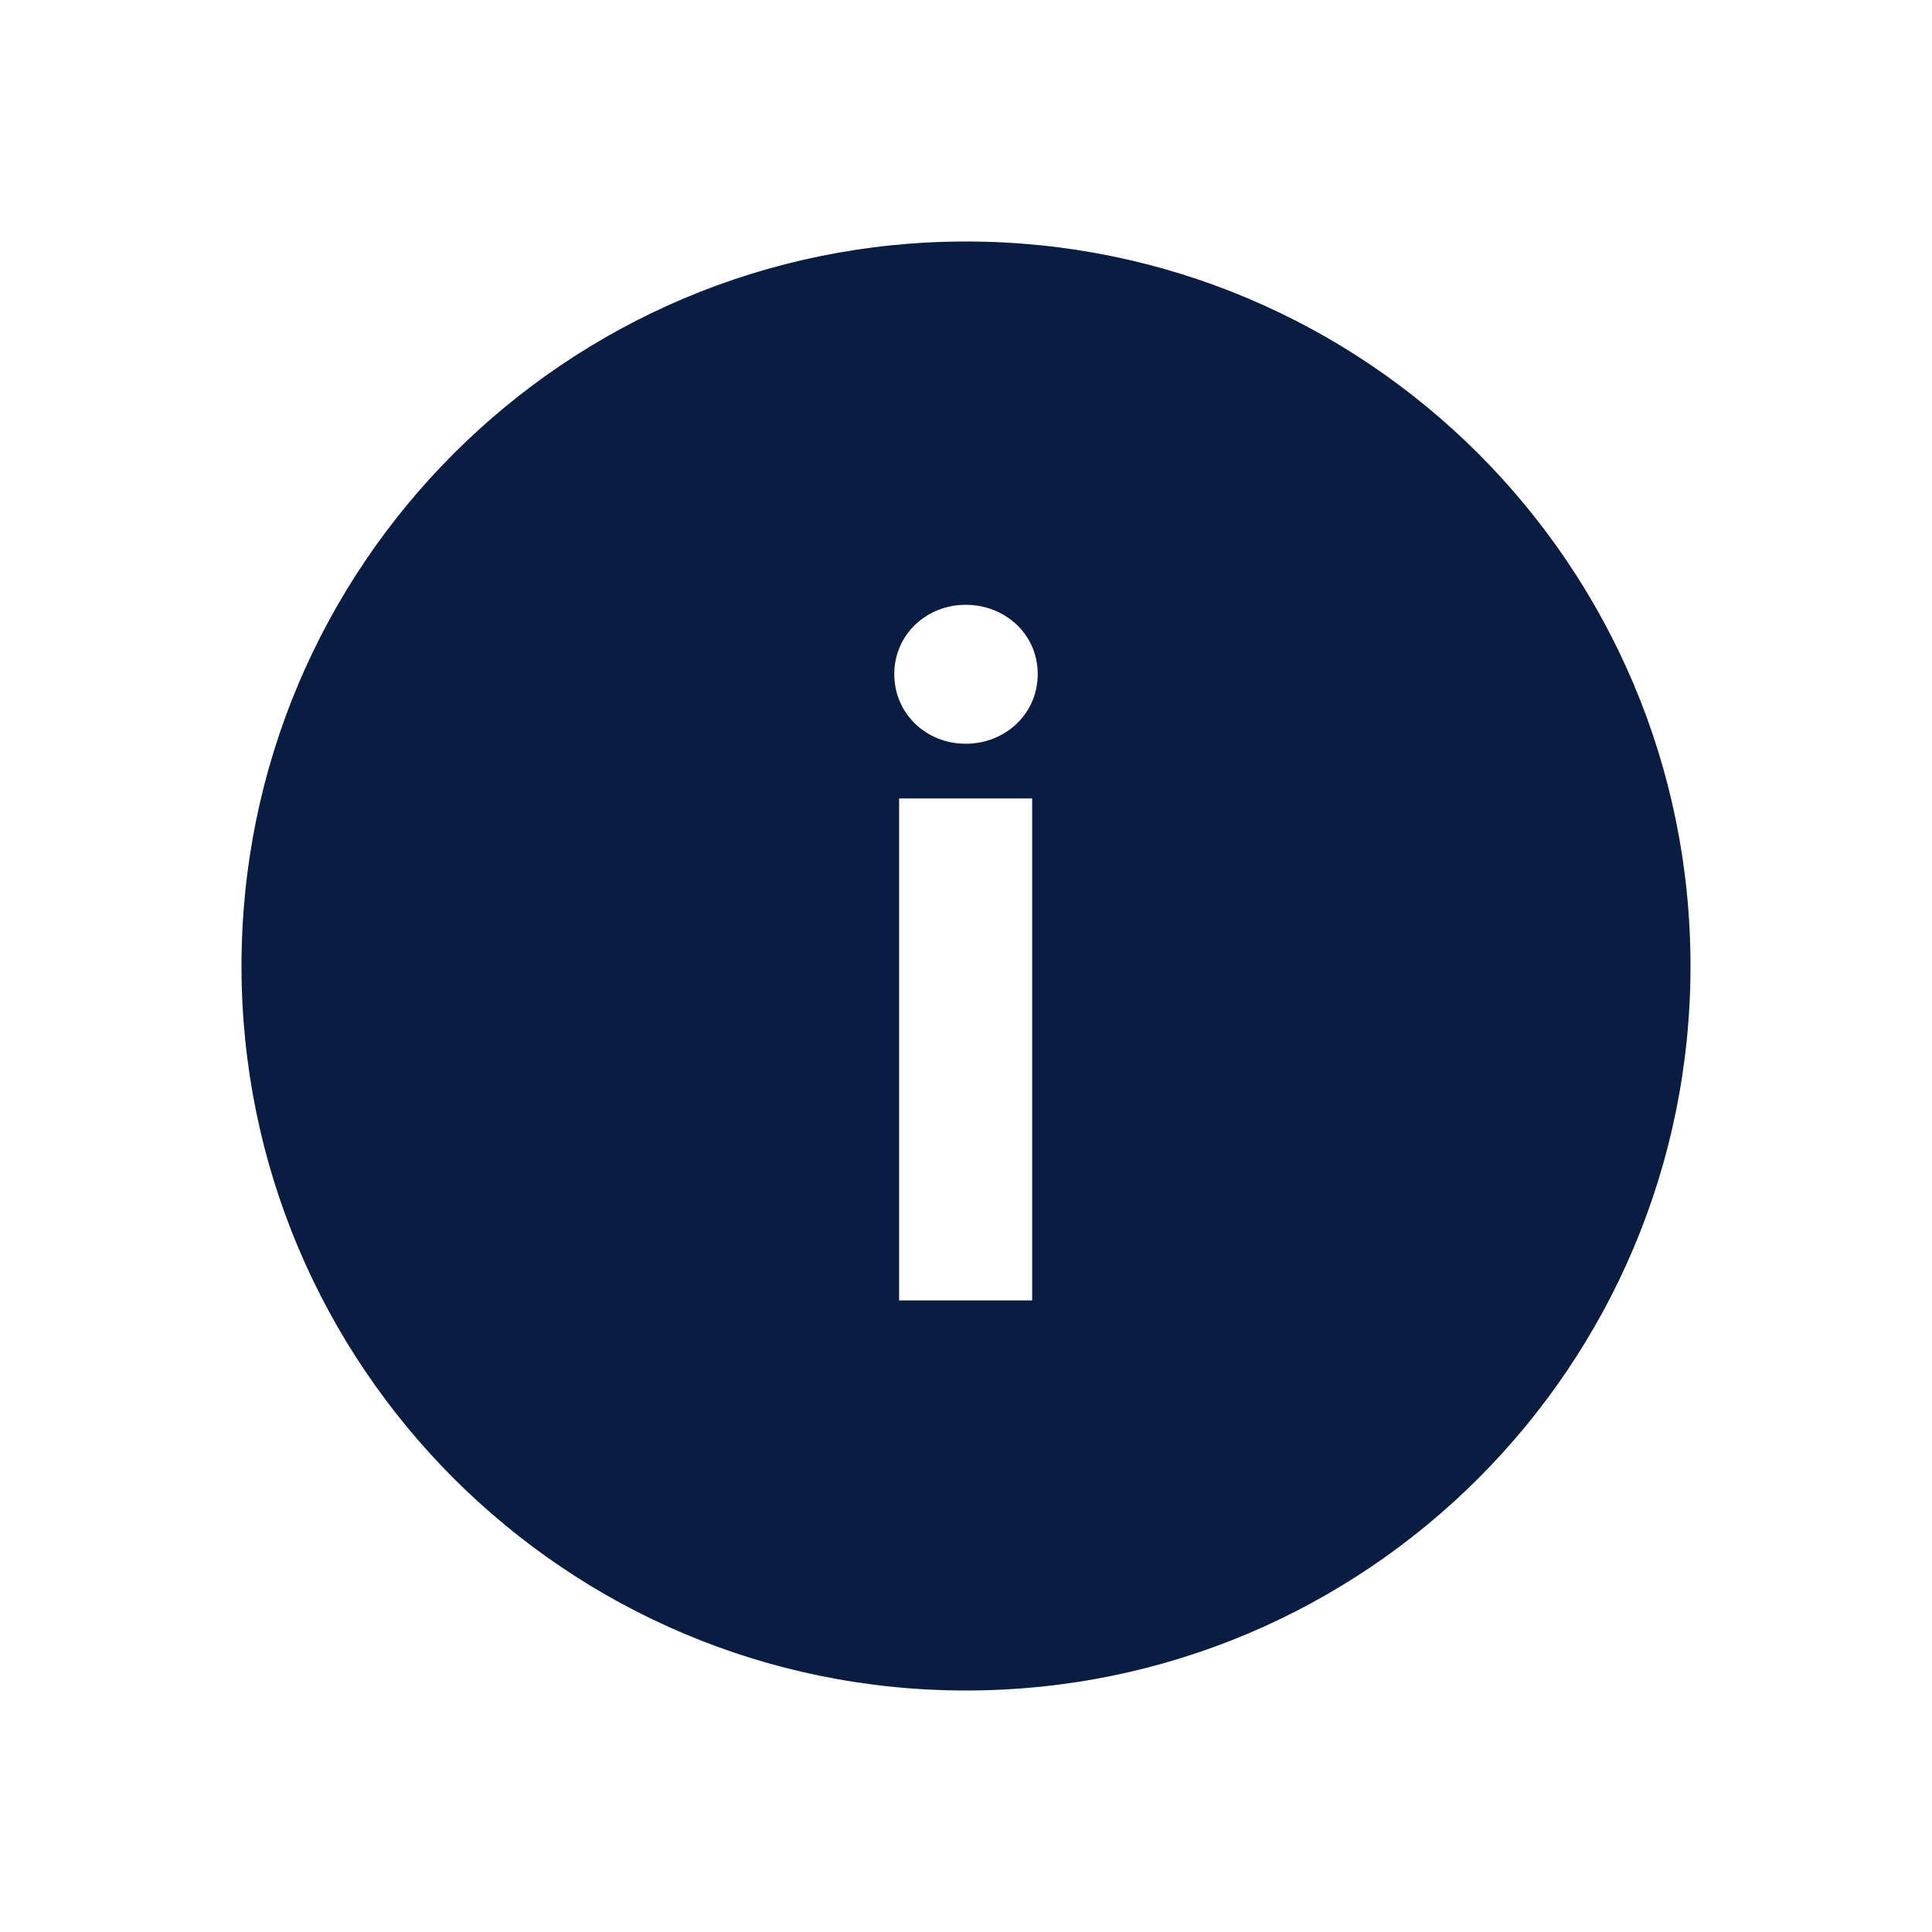 <?xml version="1.0" encoding="UTF-8"?>
<svg width="24px" height="24px" viewBox="0 0 24 24" version="1.1" xmlns="http://www.w3.org/2000/svg" xmlns:xlink="http://www.w3.org/1999/xlink">
    <!-- Generator: Sketch 59.1 (86144) - https://sketch.com -->
    <title>Icon/Categories/Alert/informationCircle</title>
    <desc>Created with Sketch.</desc>
    <g id="Icon/Categories/Alert/informationCircle" stroke="none" stroke-width="1" fill="none" fill-rule="evenodd">
        <path d="M12,3 C7.028,3 3,7.028 3,12 C3,16.972 7.028,21 12,21 C16.972,21 21,16.972 21,12 C21,7.028 16.972,3 12,3 Z M12.822,16.154 L11.169,16.154 L11.169,9.919 L12.822,9.919 L12.822,16.154 Z M11.996,9.239 C11.507,9.239 11.109,8.867 11.109,8.374 C11.109,7.881 11.511,7.513 11.996,7.513 C12.489,7.513 12.891,7.881 12.891,8.374 C12.891,8.867 12.489,9.239 11.996,9.239 L11.996,9.239 Z" id="Shape" fill="#091D42"></path>
    </g>
</svg>